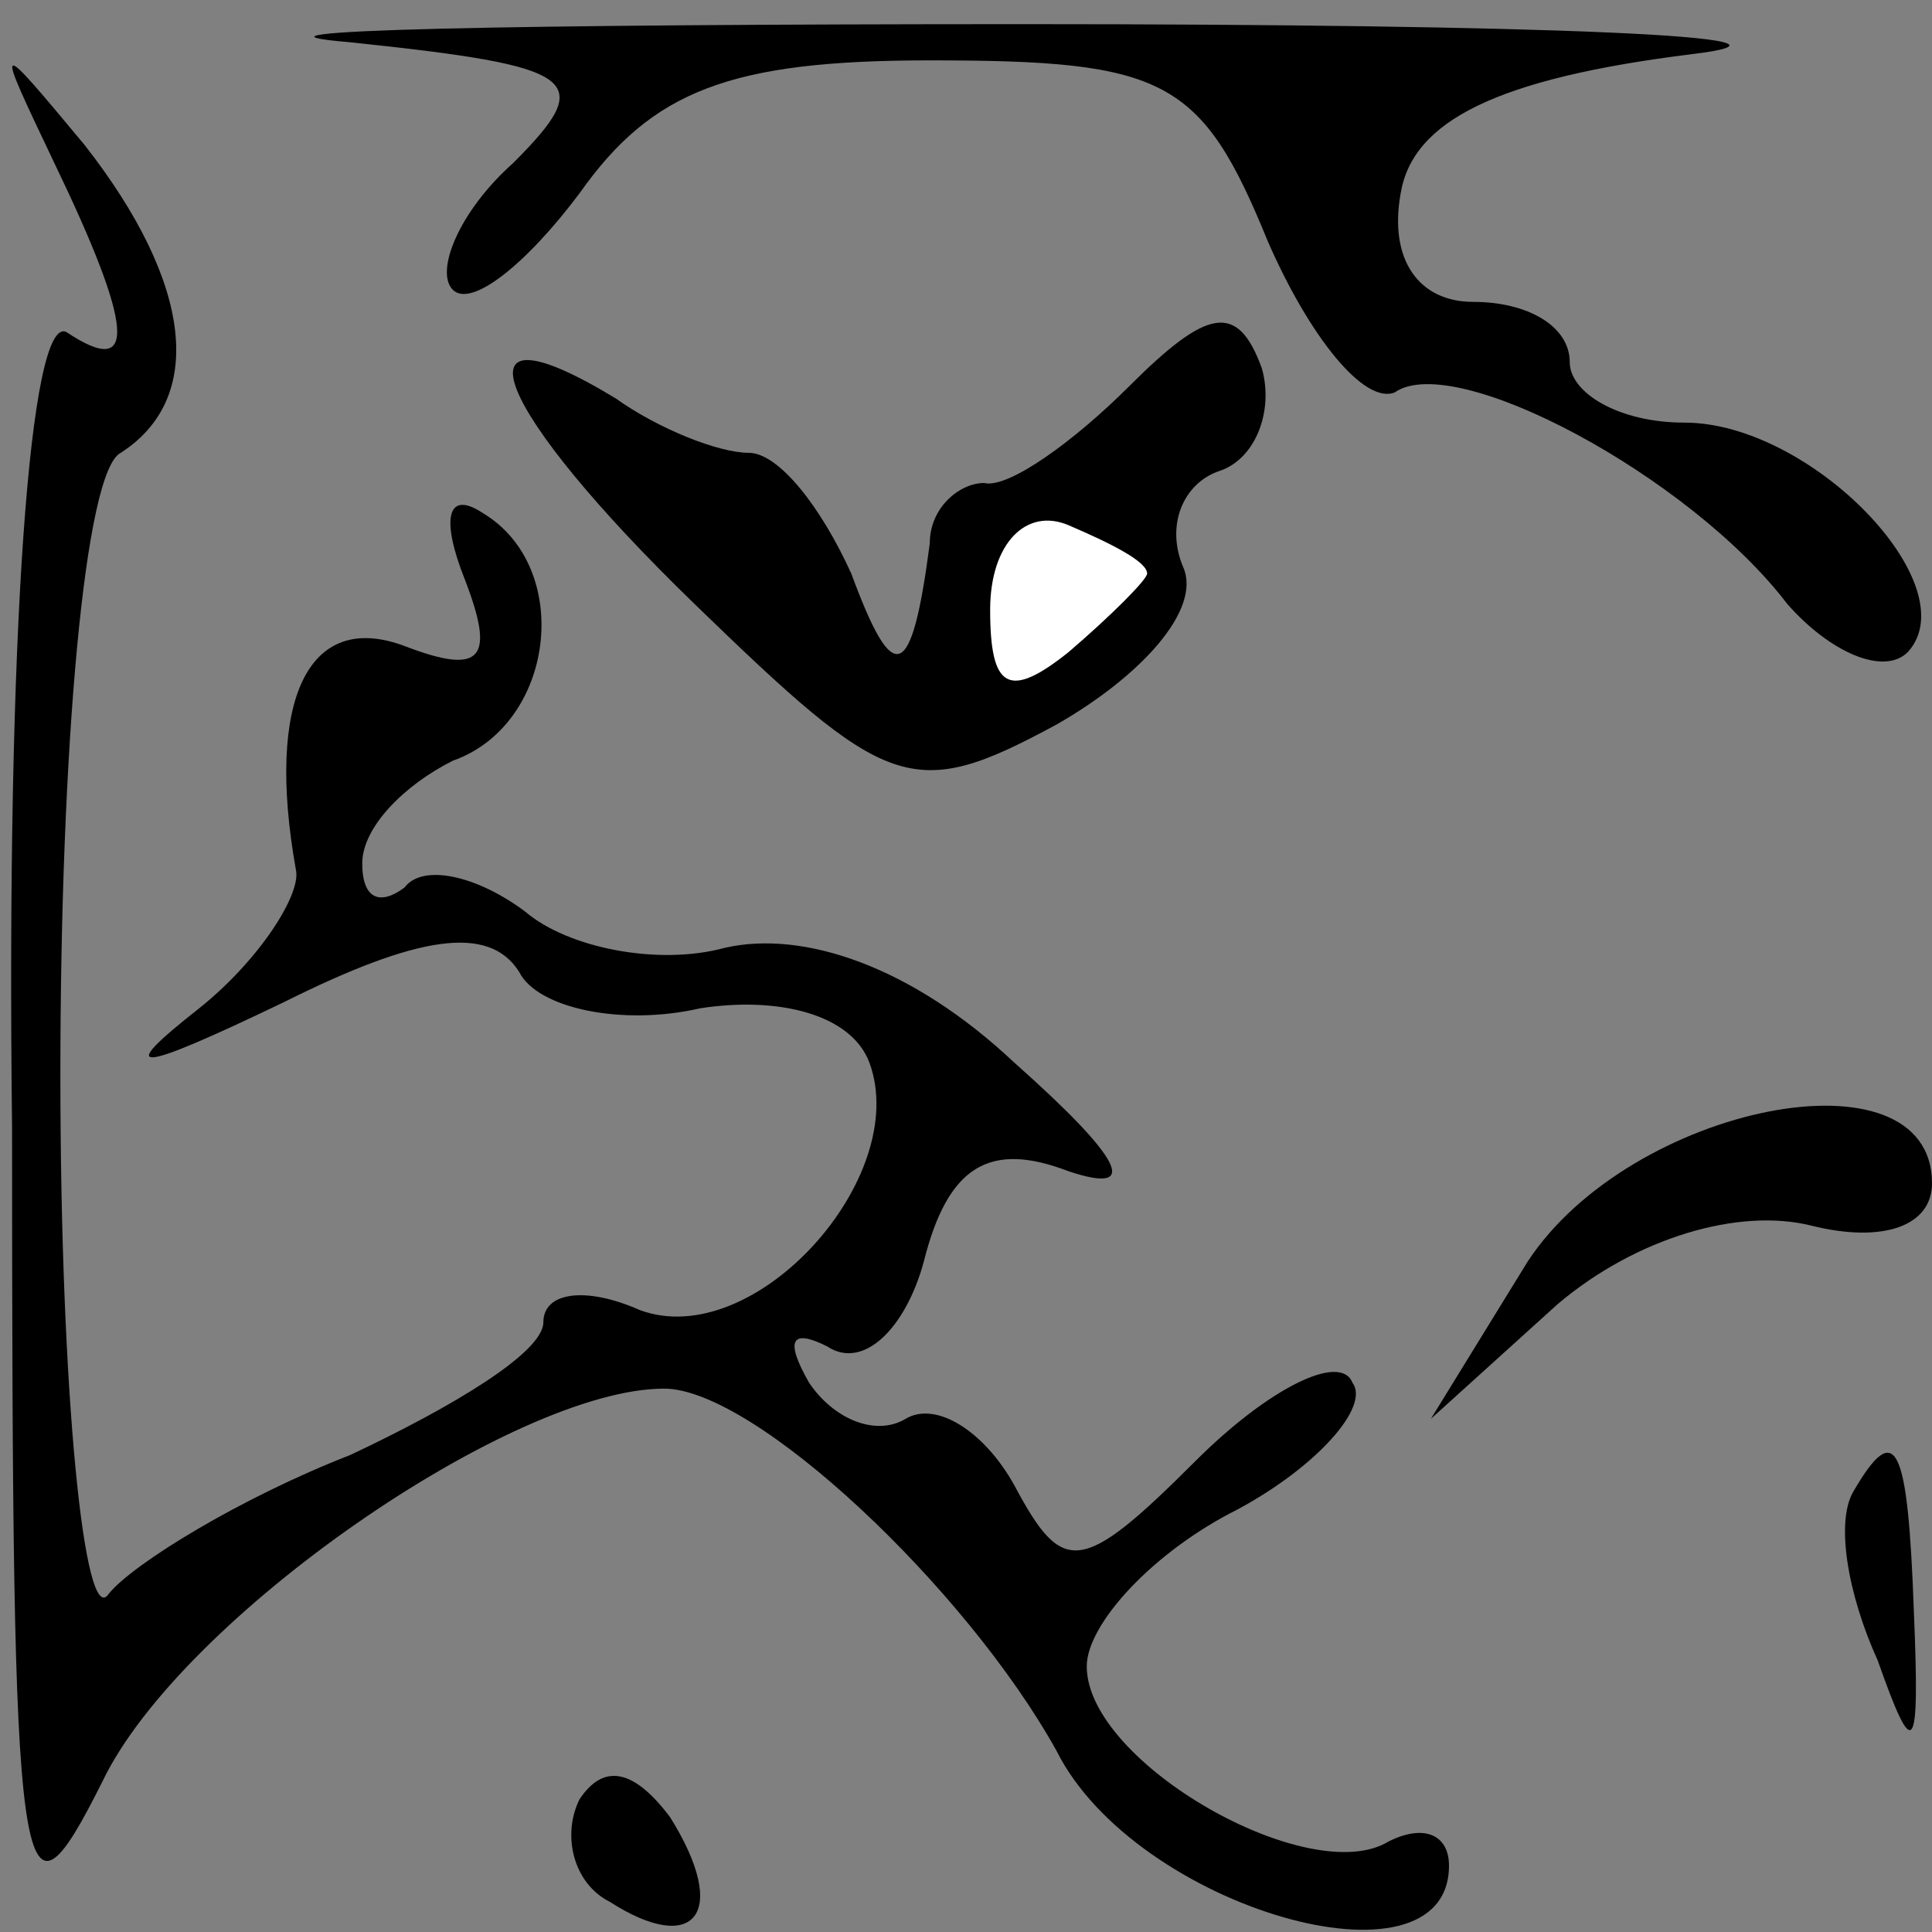 <?xml version="1.0" standalone="no"?>
<!DOCTYPE svg PUBLIC "-//W3C//DTD SVG 20010904//EN"
 "http://www.w3.org/TR/2001/REC-SVG-20010904/DTD/svg10.dtd">
<svg version="1.0" xmlns="http://www.w3.org/2000/svg"
 width="32pt" height="32pt" viewBox="0 0 32 32"
 preserveAspectRatio="xMidYMid meet">
<rect x="0" y="0" width="32" height="32" fill="#808080" stroke="none"/>
<g transform="translate(0,32) scale(0.1,-0.1)"
fill="#000000" stroke="none">
<path fill="#000000" stroke="none" d="M58 313 c38 -4 41 -6 27 -20 -9 -8 -13
-18 -10 -21 3 -3 12 4 21 16 12 17 25 22 58 22 39 0 45 -3 56 -30 7 -16 16
-27 21 -25 10 7 49 -14 65 -35 7 -8 16 -12 20 -8 10 11 -16 38 -37 38 -11 0
-19 5 -19 10 0 6 -7 10 -16 10 -9 0 -14 7 -12 18 2 12 16 19 48 23 25 3 -25 5
-110 5 -85 0 -136 -1 -112 -3z"/>
<path fill="#000000" stroke="none" d="M9 293 c13 -27 14 -36 2 -28 -6 3 -10
-49 -9 -132 0 -128 1 -136 15 -108 13 27 68 65 93 65 15 0 50 -33 65 -60 13
-26 65 -41 65 -19 0 5 -4 7 -10 4 -13 -8 -50 13 -50 29 0 7 11 19 25 26 13 7
22 17 19 21 -2 5 -14 -1 -26 -13 -19 -19 -22 -19 -30 -4 -5 9 -13 14 -18 11
-5 -3 -12 0 -16 6 -4 7 -3 9 3 6 6 -4 13 3 16 14 4 16 11 20 24 15 12 -4 9 2
-9 18 -17 16 -35 22 -48 19 -11 -3 -26 0 -33 6 -8 6 -17 8 -20 4 -4 -3 -7 -2
-7 4 0 6 7 13 15 17 17 6 20 32 5 41 -6 4 -7 -1 -3 -11 5 -13 3 -16 -10 -11
-16 6 -23 -9 -18 -37 1 -4 -6 -15 -16 -23 -14 -11 -11 -11 14 1 22 11 34 13
39 5 3 -6 17 -9 30 -6 13 2 25 -1 28 -9 7 -19 -19 -48 -38 -41 -9 4 -16 3 -16
-2 0 -5 -15 -14 -32 -22 -18 -7 -36 -18 -40 -23 -4 -6 -8 33 -8 86 0 54 4 100
10 103 14 9 12 28 -6 51 -15 18 -15 18 -5 -3z"/>
<path fill="#000000" stroke="none" d="M187 256 c-9 -9 -20 -17 -24 -16 -4 0
-9 -4 -9 -10 -3 -23 -6 -24 -13 -5 -5 11 -12 20 -17 20 -5 0 -15 4 -22 9 -28
17 -20 -2 13 -34 32 -31 36 -33 60 -20 14 8 24 19 21 26 -3 7 0 14 6 16 6 2 9
10 7 17 -4 11 -9 10 -22 -3z"/>
<path fill="#ffffff" stroke="none" d="M190 225 c0 -1 -6 -7 -13 -13 -10 -8
-13 -6 -13 7 0 11 6 17 13 14 7 -3 13 -6 13 -8z"/>
<path fill="#000000" stroke="none" d="M253 111 l-16 -26 21 19 c13 11 30 16
42 13 12 -3 20 0 20 7 0 23 -50 13 -67 -13z"/>
<path fill="#000000" stroke="none" d="M307 73 c-3 -5 -1 -17 4 -28 6 -17 7
-16 6 8 -1 28 -3 32 -10 20z"/>
<path fill="#000000" stroke="none" d="M96 22 c-3 -6 -1 -14 5 -17 14 -9 20
-2 10 14 -6 8 -11 9 -15 3z"/>
</g>
</svg>
